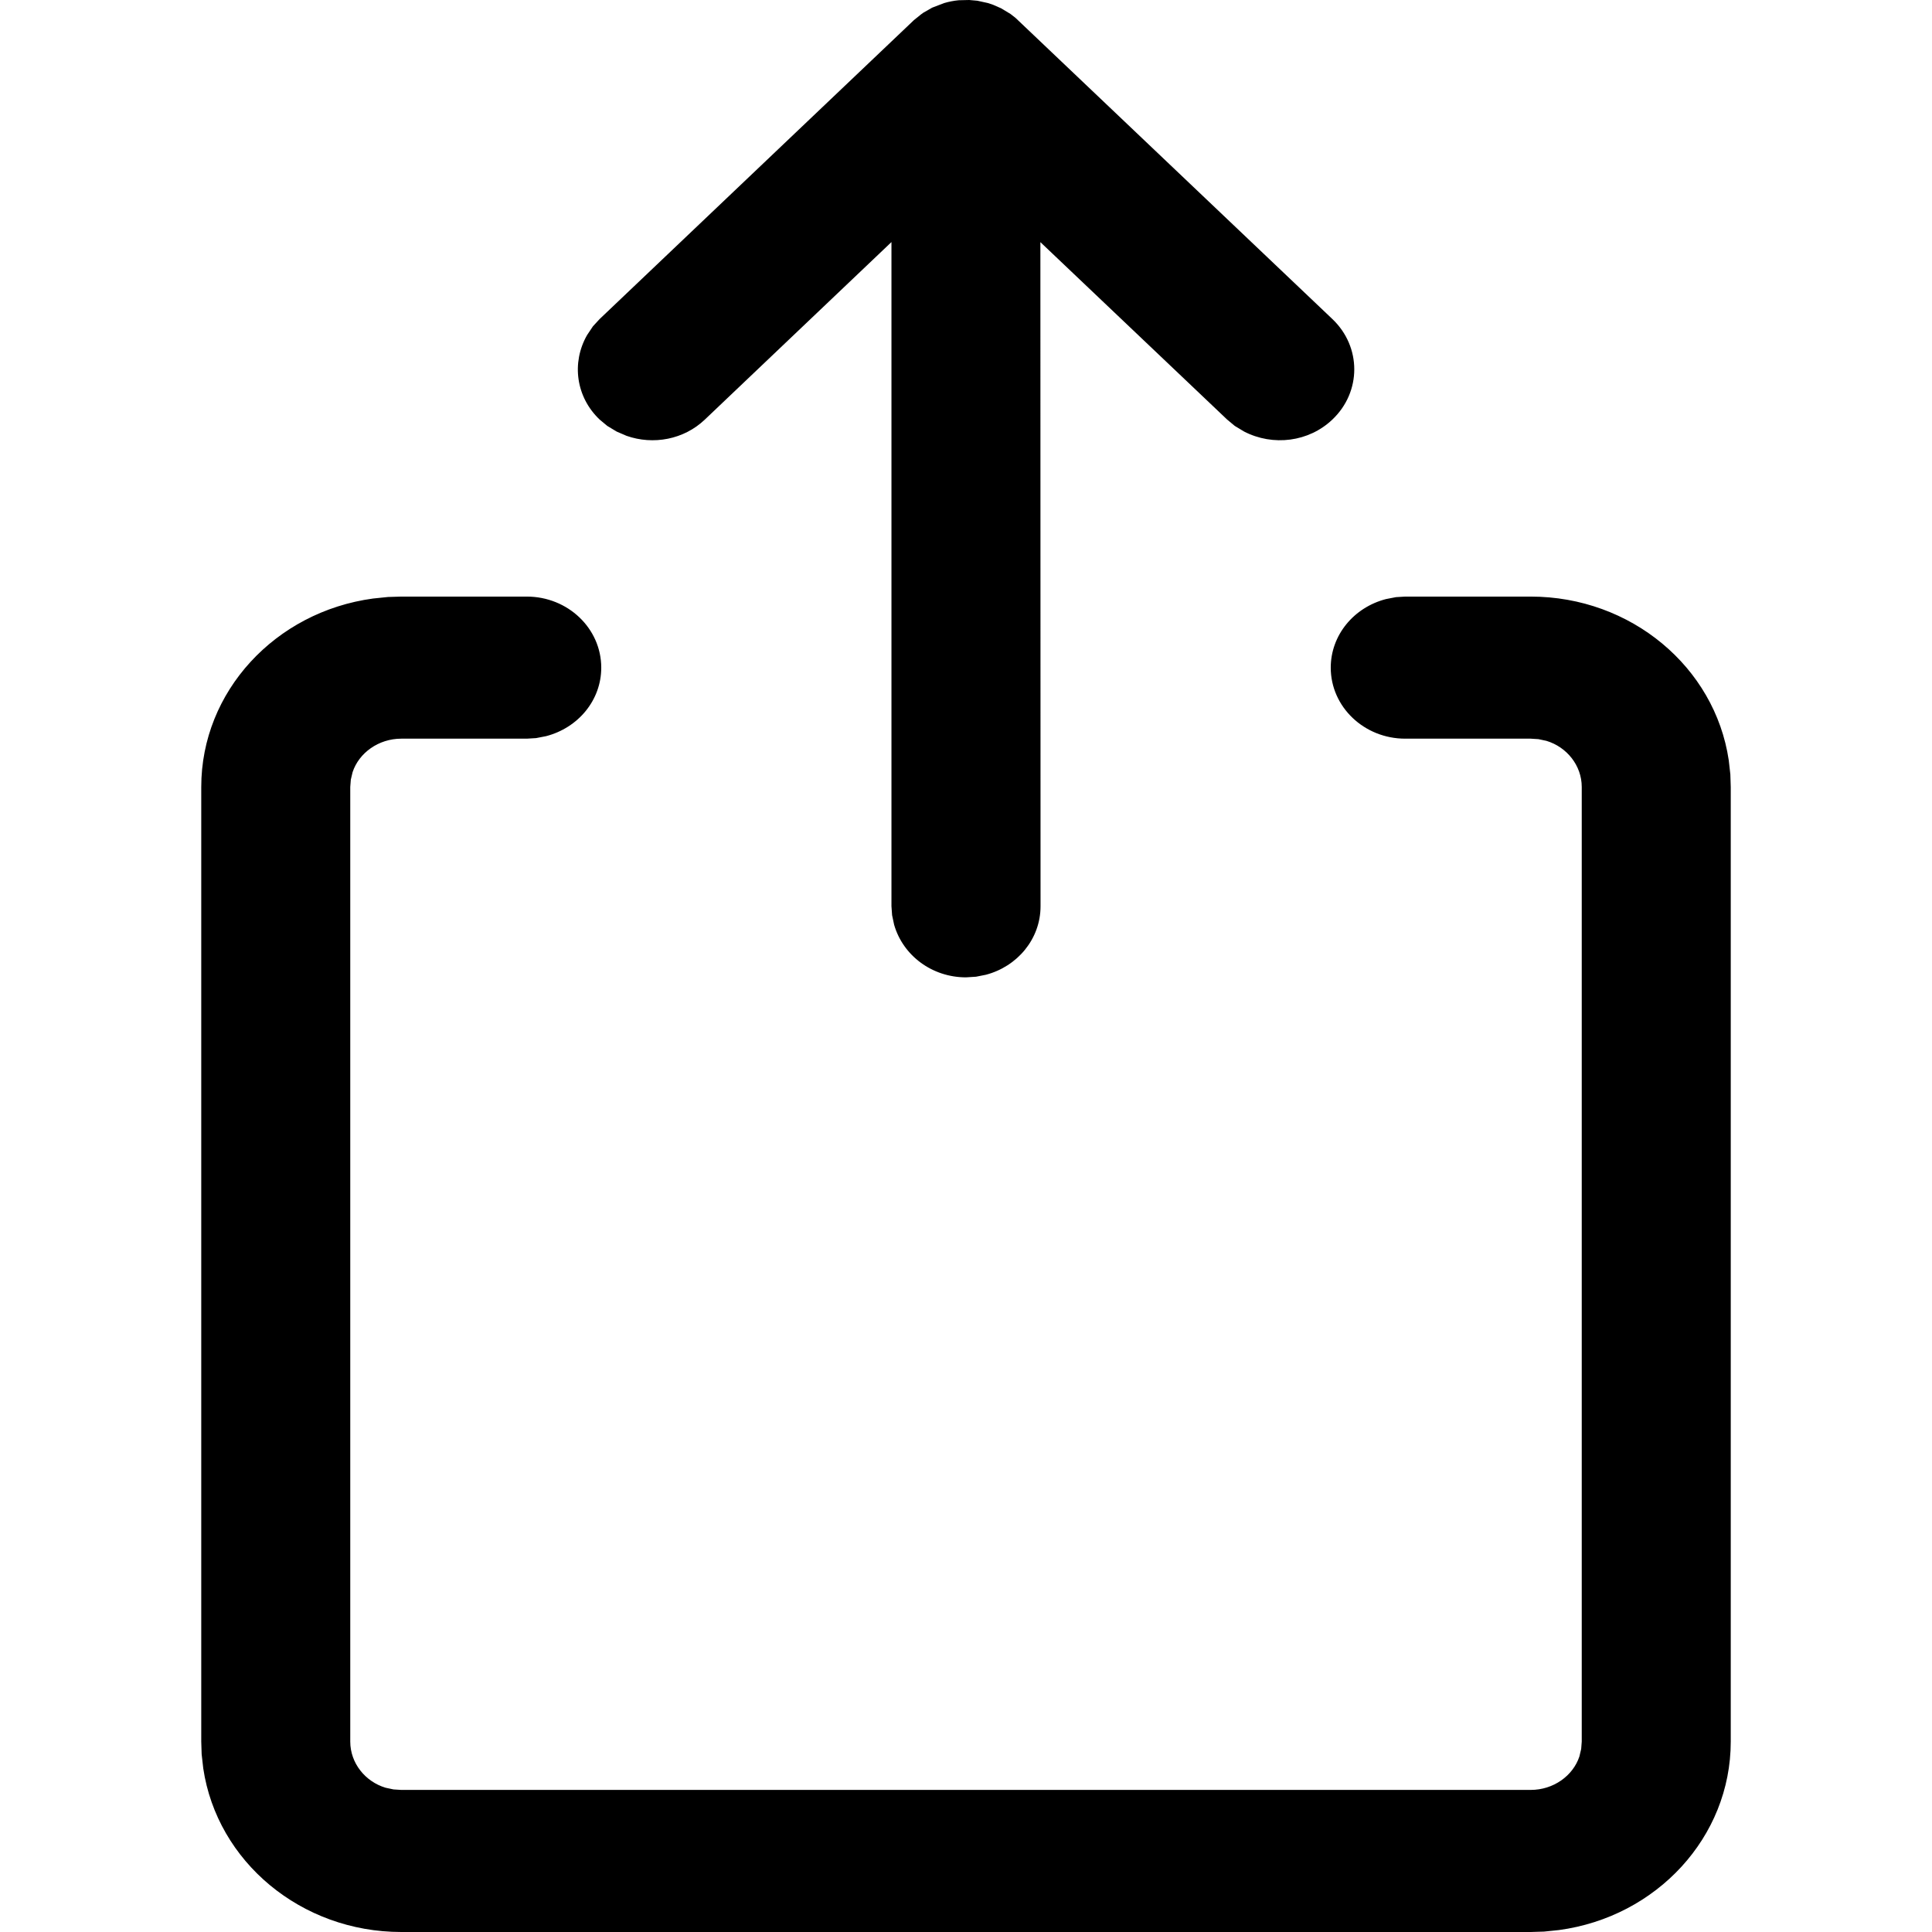 <svg xmlns="http://www.w3.org/2000/svg" width="24" height="24" viewBox="0 0 24 24">
  <path fill="currentColor" fill-rule="evenodd" d="M6.544,7.411 C7.054,7.411 7.469,7.806 7.469,8.294 C7.469,8.697 7.184,9.041 6.783,9.145 L6.659,9.169 L6.544,9.176 L4.985,9.176 C4.702,9.176 4.459,9.353 4.38,9.592 L4.358,9.685 L4.351,9.776 L4.351,21.635 C4.351,21.902 4.537,22.132 4.79,22.208 L4.889,22.229 L4.985,22.235 L19.015,22.235 C19.298,22.235 19.541,22.059 19.62,21.819 L19.642,21.726 L19.649,21.635 L19.649,9.776 C19.649,9.509 19.463,9.279 19.21,9.203 L19.111,9.182 L19.015,9.176 L17.456,9.176 C16.946,9.176 16.531,8.781 16.531,8.294 C16.531,7.891 16.816,7.546 17.217,7.442 L17.341,7.418 L17.456,7.411 L19.015,7.411 C20.261,7.411 21.303,8.287 21.475,9.443 L21.495,9.619 L21.5,9.776 L21.5,21.635 C21.5,22.822 20.578,23.813 19.365,23.976 L19.18,23.995 L19.015,24 L4.985,24 C3.739,24 2.697,23.124 2.525,21.968 L2.505,21.792 L2.5,21.635 L2.5,9.776 C2.5,8.589 3.422,7.599 4.635,7.435 L4.82,7.416 L4.985,7.411 L6.544,7.411 Z M12.04,0 L12.141,0.009 L12.273,0.038 L12.338,0.06 L12.436,0.103 L12.552,0.173 L12.615,0.222 L16.551,3.963 C16.914,4.308 16.914,4.868 16.551,5.212 C16.258,5.491 15.814,5.546 15.455,5.361 L15.339,5.291 L15.244,5.212 L12.924,3.008 L12.926,11.258 C12.926,11.665 12.637,12.007 12.246,12.109 L12.125,12.133 L12,12.141 C11.578,12.141 11.217,11.87 11.107,11.487 L11.082,11.369 L11.074,11.258 L11.074,3.007 L8.756,5.212 C8.496,5.46 8.116,5.531 7.783,5.414 L7.66,5.361 L7.544,5.291 L7.449,5.212 C7.155,4.933 7.097,4.507 7.292,4.164 L7.366,4.053 L7.449,3.963 L11.353,0.25 L11.441,0.179 L11.47,0.158 L11.58,0.095 L11.729,0.038 C11.787,0.021 11.847,0.009 11.909,0.003 L12.04,0 Z"/>
</svg>
